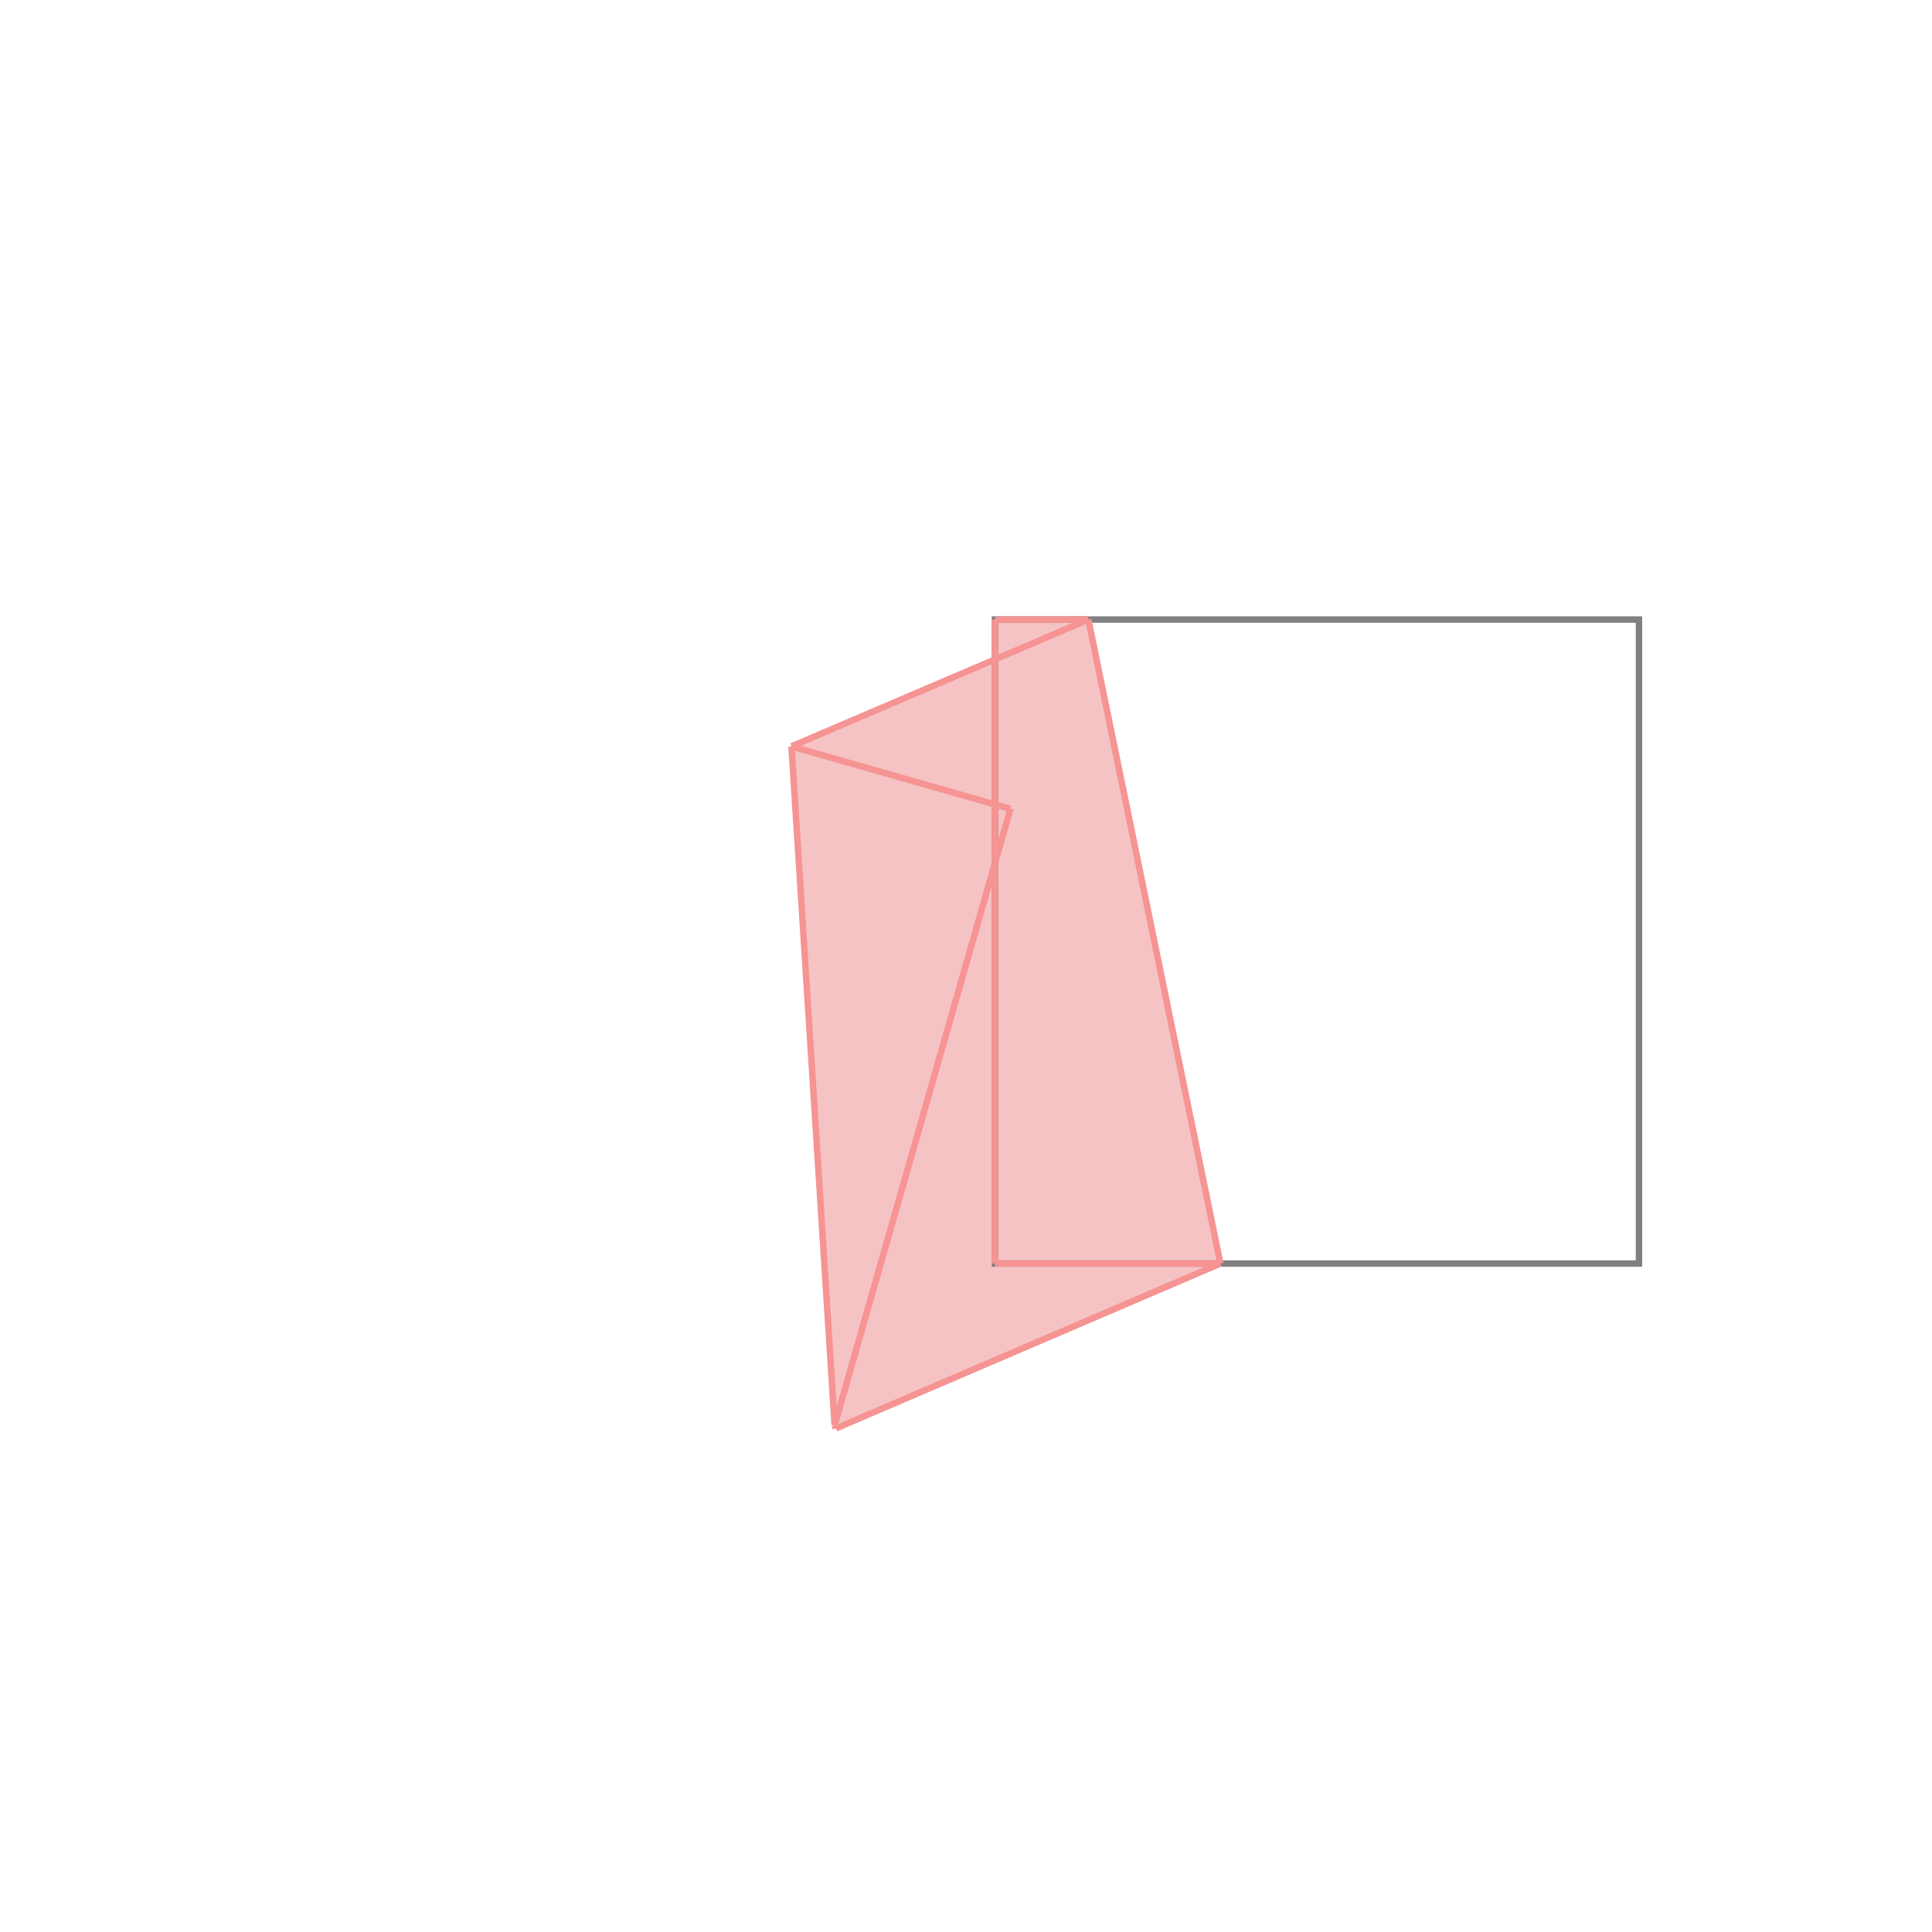 <svg xmlns="http://www.w3.org/2000/svg" viewBox="-1.5 -1.5 3 3">
<g transform="scale(1, -1)">
<path d="M-0.202 -0.718 L0.395 -0.462 L0.19 0.538 L0.045 0.538 L0.045 0.476 L-0.271 0.341 L-0.204 -0.713 z " fill="rgb(245,195,195)" />
<path d="M0.045 -0.462 L1.045 -0.462 L1.045 0.538 L0.045 0.538  z" fill="none" stroke="rgb(128,128,128)" stroke-width="0.01" />
<line x1="-0.202" y1="-0.718" x2="-0.204" y2="-0.713" style="stroke:rgb(246,147,147);stroke-width:0.01" />
<line x1="-0.202" y1="-0.718" x2="0.395" y2="-0.462" style="stroke:rgb(246,147,147);stroke-width:0.01" />
<line x1="-0.204" y1="-0.713" x2="-0.271" y2="0.341" style="stroke:rgb(246,147,147);stroke-width:0.01" />
<line x1="0.045" y1="-0.462" x2="0.395" y2="-0.462" style="stroke:rgb(246,147,147);stroke-width:0.01" />
<line x1="0.045" y1="-0.462" x2="0.045" y2="0.538" style="stroke:rgb(246,147,147);stroke-width:0.01" />
<line x1="-0.204" y1="-0.713" x2="0.069" y2="0.244" style="stroke:rgb(246,147,147);stroke-width:0.01" />
<line x1="0.395" y1="-0.462" x2="0.19" y2="0.538" style="stroke:rgb(246,147,147);stroke-width:0.01" />
<line x1="0.069" y1="0.244" x2="-0.271" y2="0.341" style="stroke:rgb(246,147,147);stroke-width:0.01" />
<line x1="-0.271" y1="0.341" x2="0.19" y2="0.538" style="stroke:rgb(246,147,147);stroke-width:0.01" />
<line x1="0.045" y1="0.538" x2="0.19" y2="0.538" style="stroke:rgb(246,147,147);stroke-width:0.01" />
</g>
</svg>

